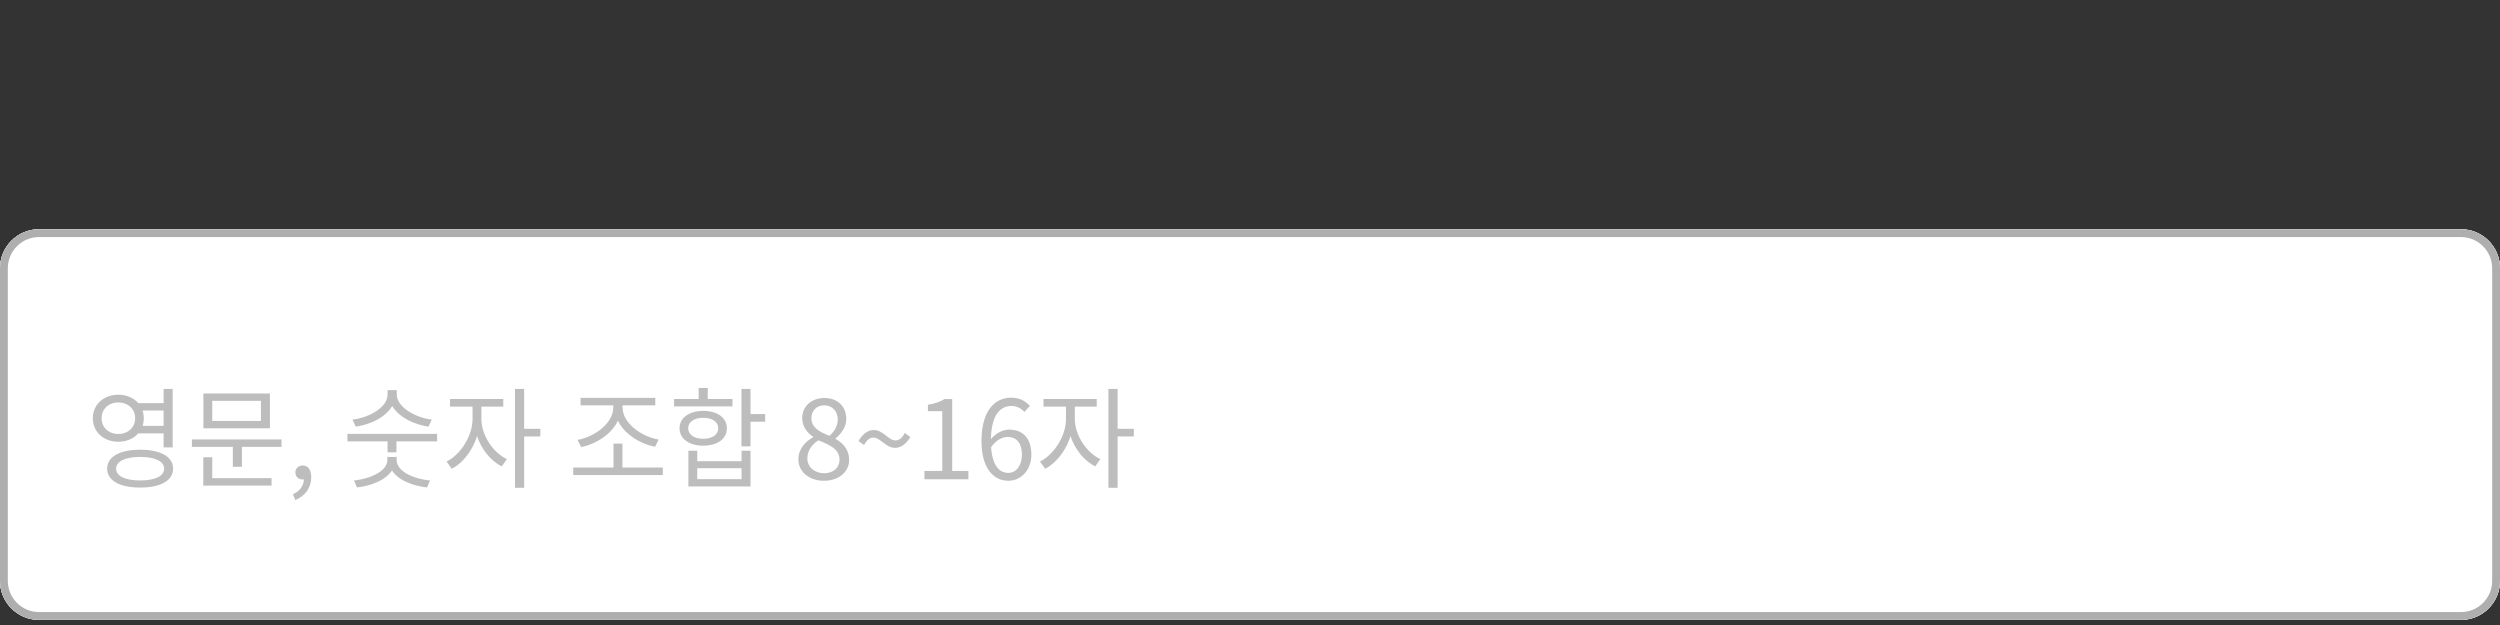 <svg width="320" height="80" viewBox="0 0 320 80" fill="none" xmlns="http://www.w3.org/2000/svg">
<rect x="0" y="0" width="320" height="80" fill="#333333" stroke="none"/>
<path d="M0 34.344C0 31.583 2.239 29.344 5 29.344H315C317.761 29.344 320 31.583 320 34.344V74.344C320 77.106 317.761 79.344 315 79.344H5C2.239 79.344 0 77.106 0 74.344V34.344Z" fill="white"/>
<path fill-rule="evenodd" clip-rule="evenodd" d="M315 30.344H5C2.791 30.344 1 32.135 1 34.344V74.344C1 76.553 2.791 78.344 5 78.344H315C317.209 78.344 319 76.553 319 74.344V34.344C319 32.135 317.209 30.344 315 30.344ZM5 29.344C2.239 29.344 0 31.583 0 34.344V74.344C0 77.106 2.239 79.344 5 79.344H315C317.761 79.344 320 77.106 320 74.344V34.344C320 31.583 317.761 29.344 315 29.344H5Z" fill="#AEAEAE"/>
<path d="M0 34.344C0 31.583 2.239 29.344 5 29.344H315C317.761 29.344 320 31.583 320 34.344V74.344C320 77.106 317.761 79.344 315 79.344H5C2.239 79.344 0 77.106 0 74.344V34.344Z" fill="white"/>
<path fill-rule="evenodd" clip-rule="evenodd" d="M315 30.344H5C2.791 30.344 1 32.135 1 34.344V74.344C1 76.553 2.791 78.344 5 78.344H315C317.209 78.344 319 76.553 319 74.344V34.344C319 32.135 317.209 30.344 315 30.344ZM5 29.344C2.239 29.344 0 31.583 0 34.344V74.344C0 77.106 2.239 79.344 5 79.344H315C317.761 79.344 320 77.106 320 74.344V34.344C320 31.583 317.761 29.344 315 29.344H5Z" fill="#AEAEAE"/>
<path d="M17.454 51.6V52.552H21.318V51.6H17.454ZM17.454 54.512V55.478H21.318V54.512H17.454ZM15.144 50.522C13.268 50.522 11.882 51.782 11.882 53.532C11.882 55.296 13.268 56.542 15.144 56.542C17.006 56.542 18.406 55.296 18.406 53.532C18.406 51.782 17.006 50.522 15.144 50.522ZM15.144 51.516C16.376 51.516 17.3 52.342 17.3 53.532C17.3 54.722 16.376 55.548 15.144 55.548C13.912 55.548 13.002 54.722 13.002 53.532C13.002 52.342 13.912 51.516 15.144 51.516ZM20.94 49.78V57.27H22.102V49.78H20.94ZM17.944 57.564C15.326 57.564 13.716 58.46 13.716 59.986C13.716 61.526 15.326 62.408 17.944 62.408C20.548 62.408 22.158 61.526 22.158 59.986C22.158 58.46 20.548 57.564 17.944 57.564ZM17.944 58.488C19.848 58.488 21.01 59.048 21.01 59.986C21.01 60.938 19.848 61.498 17.944 61.498C16.026 61.498 14.864 60.938 14.864 59.986C14.864 59.048 16.026 58.488 17.944 58.488Z" fill="#BDBDBD"/>
<path d="M24.565 56.248V57.2H36.031V56.248H24.565ZM29.801 56.836V59.748H30.963V56.836H29.801ZM26.035 50.368V54.82H34.547V50.368H26.035ZM33.399 51.306V53.882H27.169V51.306H33.399ZM26.021 61.204V62.156H34.757V61.204H26.021ZM26.021 58.53V61.54H27.169V58.53H26.021Z" fill="#BDBDBD"/>
<path d="M37.794 64.004C39.068 63.486 39.838 62.436 39.838 61.078C39.838 60.154 39.432 59.58 38.76 59.58C38.242 59.58 37.808 59.916 37.808 60.476C37.808 61.05 38.242 61.372 38.732 61.372C38.984 61.372 39.208 61.302 39.376 61.092L38.76 60.168L38.9 61.316C38.9 62.17 38.368 62.87 37.5 63.262L37.794 64.004Z" fill="#BDBDBD"/>
<path d="M44.471 55.534V56.5H55.951V55.534H44.471ZM49.609 55.968V57.9H50.743V55.968H49.609ZM49.581 58.488V58.88C49.581 60.224 47.593 61.26 45.311 61.498L45.689 62.394C48.335 62.086 50.575 60.812 50.575 58.88V58.488H49.581ZM49.777 58.488V58.88C49.777 60.854 52.031 62.086 54.663 62.394L55.041 61.498C52.745 61.274 50.771 60.266 50.771 58.88V58.488H49.777ZM49.609 49.934V50.494C49.609 52.09 47.397 53.42 45.115 53.714L45.535 54.61C48.153 54.232 50.603 52.678 50.603 50.494V49.934H49.609ZM49.791 49.934V50.494C49.791 52.65 52.269 54.232 54.845 54.61L55.265 53.714C53.025 53.42 50.785 52.048 50.785 50.494V49.934H49.791Z" fill="#BDBDBD"/>
<path d="M60.486 51.586V53.644C60.486 55.786 58.96 58.194 57.154 59.076L57.826 60C59.8 58.992 61.41 56.276 61.41 53.644V51.586H60.486ZM60.696 51.586V53.644C60.696 56.15 62.222 58.698 64.224 59.692L64.882 58.768C63.048 57.9 61.62 55.646 61.62 53.644V51.586H60.696ZM57.602 51.068V52.048H64.42V51.068H57.602ZM65.918 49.78V62.436H67.094V49.78H65.918ZM66.814 54.89V55.87H69.166V54.89H66.814Z" fill="#BDBDBD"/>
<path d="M73.374 59.846V60.812H84.84V59.846H73.374ZM78.526 56.78V60.168H79.674V56.78H78.526ZM78.498 51.376V52.16C78.498 54.162 76.104 55.94 73.92 56.304L74.396 57.228C76.888 56.71 79.478 54.75 79.478 52.16V51.376H78.498ZM78.708 51.376V52.16C78.708 54.75 81.312 56.682 83.846 57.186L84.308 56.262C82.096 55.898 79.688 54.162 79.688 52.16V51.376H78.708ZM74.312 50.928V51.88H83.874V50.928H74.312Z" fill="#BDBDBD"/>
<path d="M94.905 49.78V57.13H96.067V49.78H94.905ZM95.563 53V53.98H97.943V53H95.563ZM88.115 57.69V62.268H96.067V57.69H94.919V59.034H89.249V57.69H88.115ZM89.249 59.93H94.919V61.33H89.249V59.93ZM86.281 51.068V52.02H93.757V51.068H86.281ZM90.019 52.594C88.199 52.594 86.981 53.476 86.981 54.82C86.981 56.164 88.199 57.046 90.019 57.046C91.825 57.046 93.043 56.164 93.043 54.82C93.043 53.476 91.825 52.594 90.019 52.594ZM90.019 53.476C91.153 53.476 91.937 54.008 91.937 54.82C91.937 55.632 91.153 56.164 90.019 56.164C88.857 56.164 88.087 55.632 88.087 54.82C88.087 54.008 88.857 53.476 90.019 53.476ZM89.431 49.654V51.586H90.593V49.654H89.431Z" fill="#BDBDBD"/>
<path d="M105.468 61.54C107.386 61.54 108.688 60.378 108.688 58.88C108.688 57.48 107.848 56.696 106.952 56.178V56.108C107.568 55.632 108.324 54.722 108.324 53.63C108.324 52.062 107.26 50.942 105.51 50.942C103.9 50.942 102.682 51.978 102.682 53.532C102.682 54.61 103.326 55.394 104.082 55.912V55.968C103.144 56.472 102.192 57.424 102.192 58.81C102.192 60.392 103.578 61.54 105.468 61.54ZM106.168 55.786C104.964 55.31 103.858 54.764 103.858 53.532C103.858 52.552 104.544 51.88 105.482 51.88C106.588 51.88 107.232 52.692 107.232 53.7C107.232 54.47 106.868 55.17 106.168 55.786ZM105.496 60.574C104.264 60.574 103.34 59.776 103.34 58.684C103.34 57.704 103.914 56.892 104.754 56.36C106.196 56.948 107.456 57.466 107.456 58.838C107.456 59.86 106.672 60.574 105.496 60.574Z" fill="#BDBDBD"/>
<path d="M114.578 57.326C115.25 57.326 115.95 56.906 116.524 55.94L115.81 55.422C115.46 56.094 115.068 56.374 114.606 56.374C113.724 56.374 113.066 55.044 111.834 55.044C111.162 55.044 110.448 55.464 109.888 56.458L110.602 56.962C110.966 56.29 111.358 56.01 111.806 56.01C112.688 56.01 113.36 57.326 114.578 57.326Z" fill="#BDBDBD"/>
<path d="M118.326 61.344H123.954V60.28H121.882V51.082H120.902C120.356 51.418 119.698 51.656 118.774 51.81V52.636H120.608V60.28H118.326V61.344Z" fill="#BDBDBD"/>
<path d="M129.073 61.54C130.655 61.54 132.013 60.196 132.013 58.208C132.013 56.052 130.893 54.988 129.157 54.988C128.331 54.988 127.379 55.492 126.749 56.318L126.791 57.34C127.477 56.318 128.303 55.926 128.961 55.926C130.193 55.926 130.809 56.808 130.809 58.208C130.809 59.594 130.053 60.532 129.073 60.532C127.631 60.532 126.833 59.09 126.833 56.458C126.833 53.098 128.037 51.964 129.479 51.964C130.095 51.964 130.725 52.258 131.117 52.734L131.831 51.95C131.271 51.348 130.487 50.9 129.423 50.9C127.435 50.9 125.629 52.44 125.629 56.458C125.629 59.846 127.099 61.54 129.073 61.54Z" fill="#BDBDBD"/>
<path d="M136.447 51.586V53.644C136.447 55.786 134.921 58.194 133.115 59.076L133.787 60C135.761 58.992 137.371 56.276 137.371 53.644V51.586H136.447ZM136.657 51.586V53.644C136.657 56.15 138.183 58.698 140.185 59.692L140.843 58.768C139.009 57.9 137.581 55.646 137.581 53.644V51.586H136.657ZM133.563 51.068V52.048H140.381V51.068H133.563ZM141.879 49.78V62.436H143.055V49.78H141.879ZM142.775 54.89V55.87H145.127V54.89H142.775Z" fill="#BDBDBD"/>
</svg>
